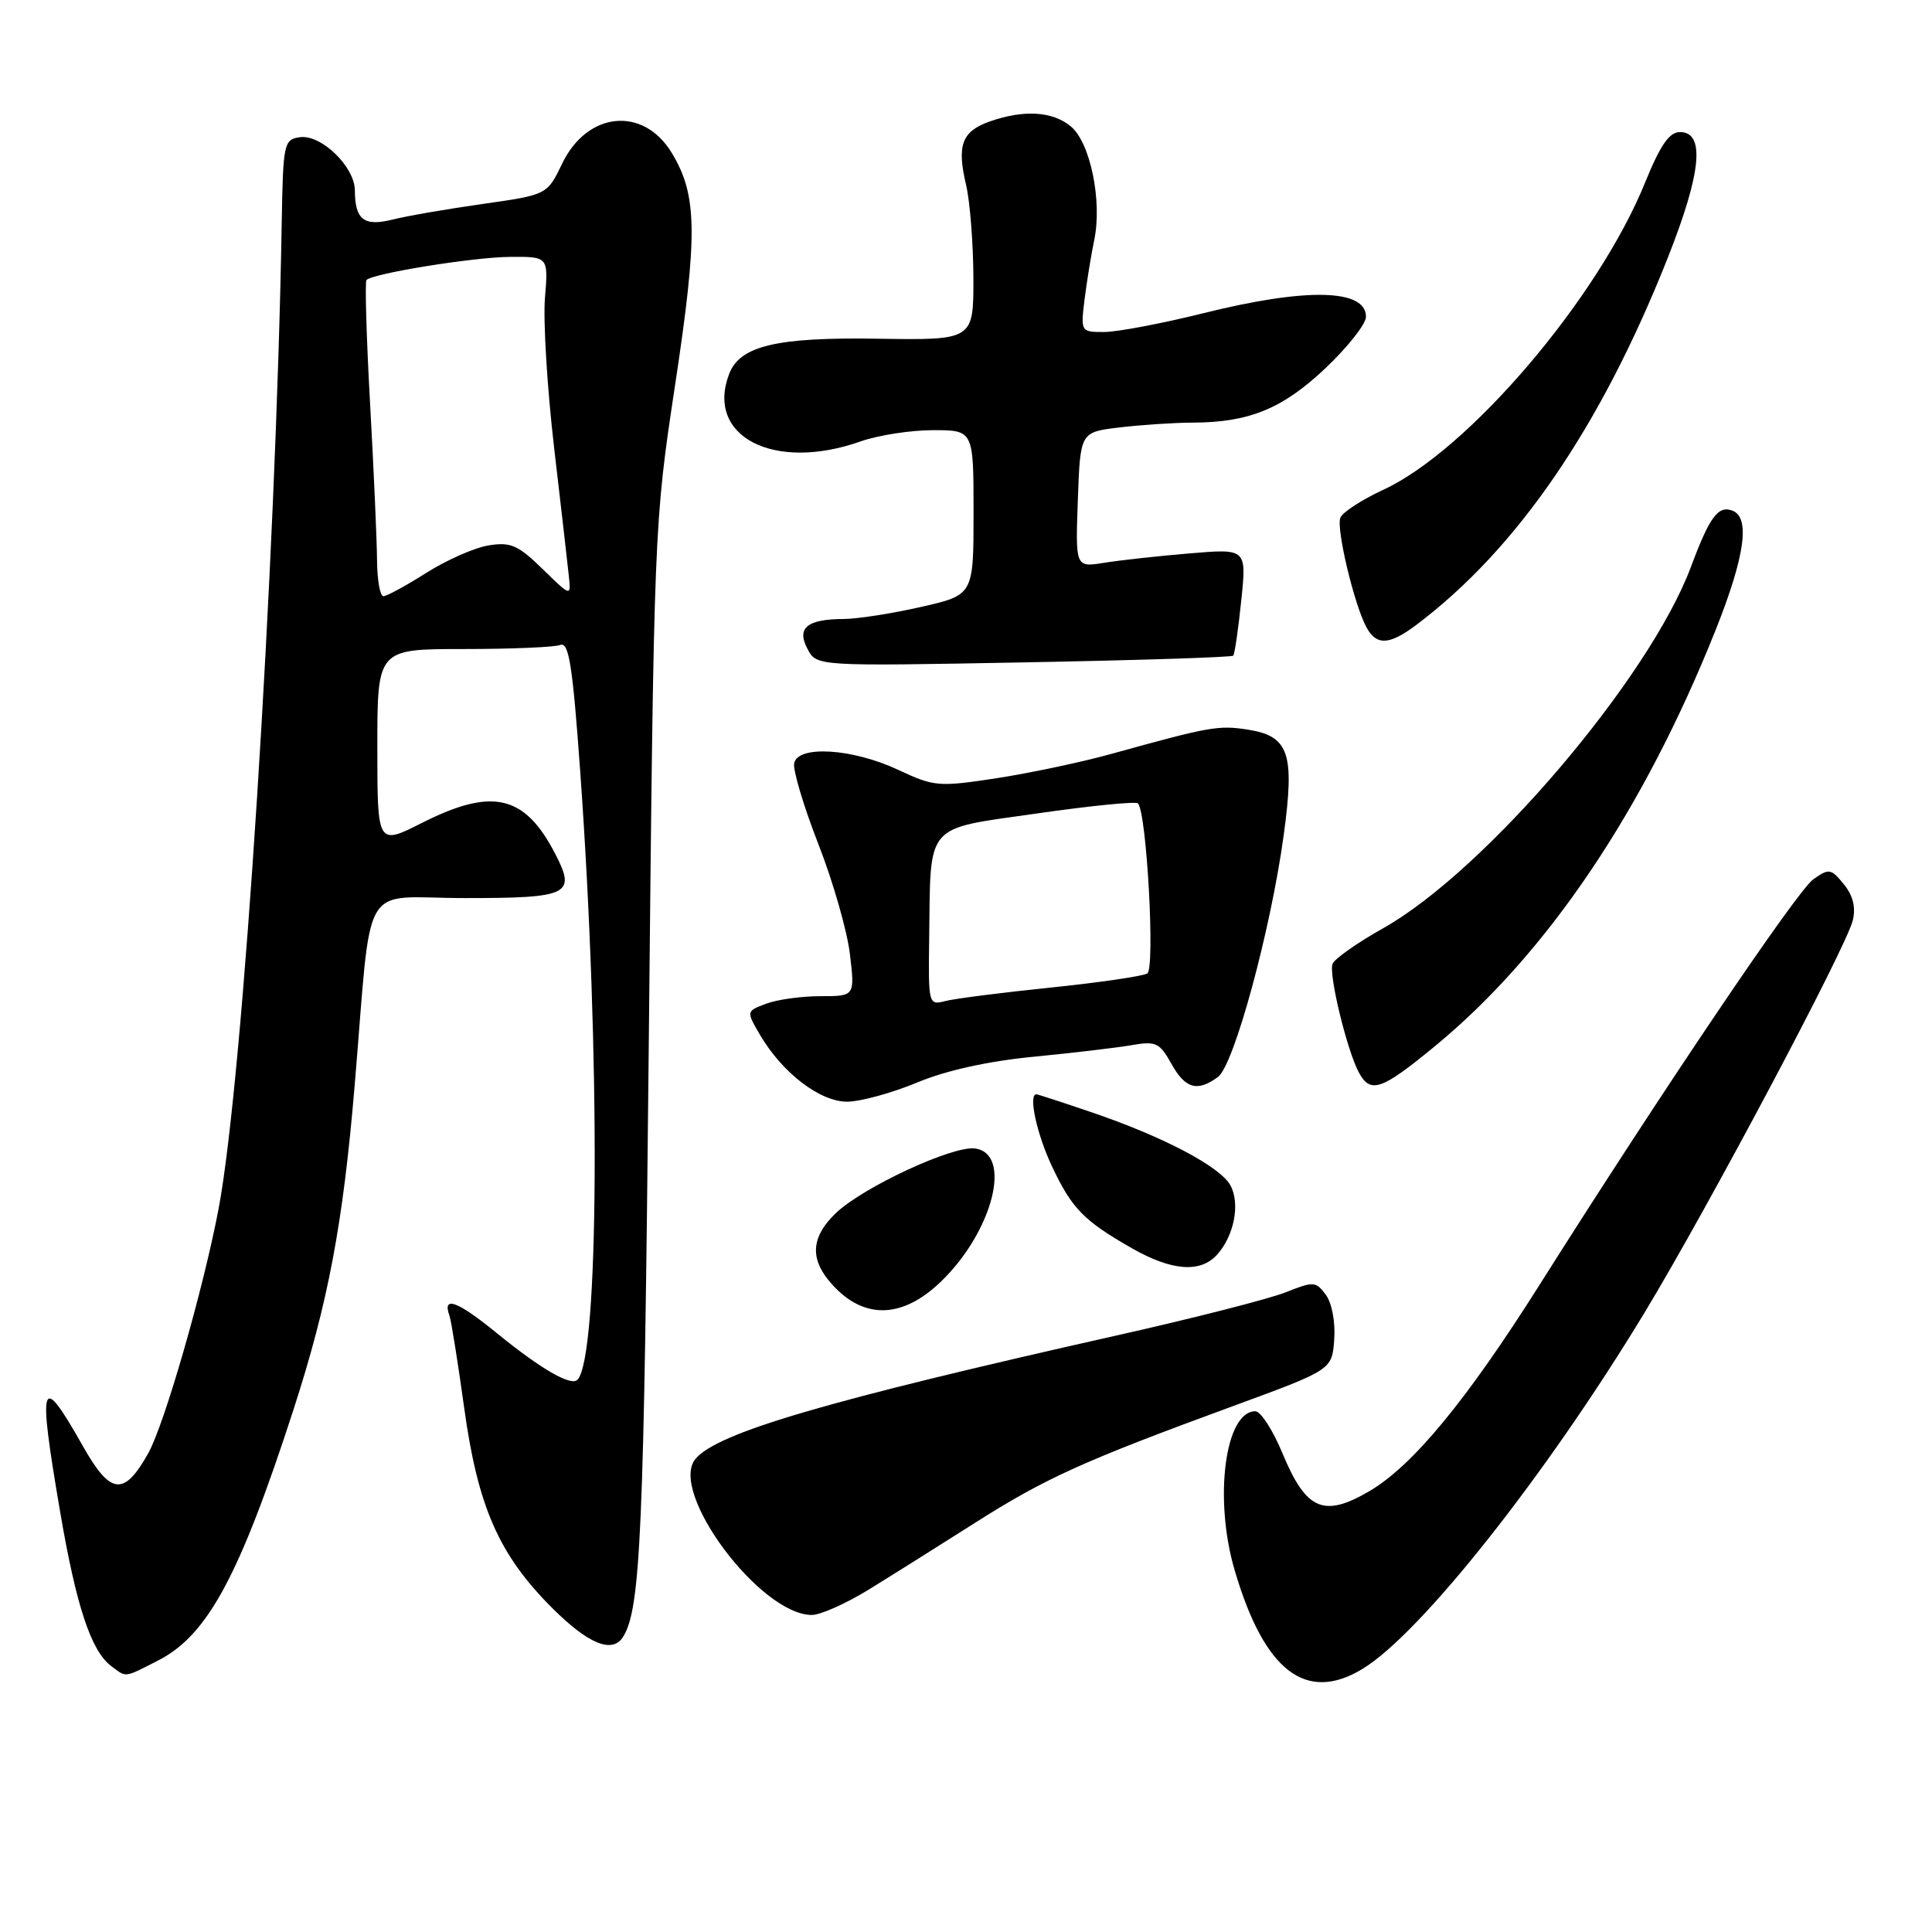 <?xml version="1.0" encoding="UTF-8" standalone="no"?>
<!DOCTYPE svg PUBLIC "-//W3C//DTD SVG 1.1//EN" "http://www.w3.org/Graphics/SVG/1.1/DTD/svg11.dtd" >
<svg xmlns="http://www.w3.org/2000/svg" xmlns:xlink="http://www.w3.org/1999/xlink" version="1.1" viewBox="0 0 256 256">
 <g >
 <path fill="currentColor"
d=" M 180.57 221.12 C 188.29 216.41 204.81 195.54 217.87 174.00 C 226.26 160.15 244.65 125.52 245.51 121.94 C 245.92 120.22 245.53 118.64 244.31 117.16 C 242.62 115.08 242.35 115.04 240.26 116.52 C 238.13 118.03 220.18 144.62 203.96 170.31 C 194.33 185.56 187.19 194.22 181.46 197.58 C 175.40 201.13 173.07 200.12 169.94 192.58 C 168.67 189.51 167.05 187.00 166.34 187.00 C 162.32 187.00 160.81 198.59 163.60 208.07 C 167.53 221.45 173.06 225.70 180.57 221.12 Z  M 20.96 220.02 C 27.50 216.68 31.73 208.85 38.87 186.84 C 43.48 172.61 45.44 162.24 46.98 144.00 C 49.36 115.81 47.49 119.00 61.61 119.00 C 75.44 119.00 76.37 118.54 73.56 113.12 C 69.53 105.33 65.25 104.33 55.97 109.01 C 50.00 112.03 50.00 112.03 50.00 99.01 C 50.00 86.00 50.00 86.00 61.42 86.00 C 67.70 86.00 73.47 85.76 74.24 85.46 C 75.38 85.02 75.87 88.14 76.88 102.21 C 79.59 139.90 79.40 179.93 76.51 182.83 C 75.64 183.70 71.68 181.41 65.87 176.68 C 60.61 172.38 58.57 171.63 59.56 174.35 C 59.79 174.98 60.66 180.45 61.50 186.50 C 63.31 199.66 66.10 206.00 73.15 213.05 C 77.96 217.86 81.16 219.16 82.57 216.88 C 84.89 213.13 85.33 203.12 85.96 139.00 C 86.65 69.59 86.66 69.48 89.47 50.91 C 92.48 31.00 92.40 25.83 89.00 20.24 C 85.23 14.04 77.82 14.77 74.50 21.66 C 72.50 25.81 72.50 25.81 64.00 27.02 C 59.33 27.68 53.94 28.61 52.04 29.09 C 48.22 30.04 47.04 29.13 47.02 25.20 C 46.99 22.08 42.54 17.78 39.74 18.18 C 37.61 18.49 37.51 18.97 37.33 29.50 C 36.55 75.11 32.20 143.10 28.97 160.14 C 26.96 170.77 21.79 188.74 19.64 192.57 C 16.42 198.31 14.64 198.11 10.95 191.56 C 5.35 181.65 4.97 182.78 7.98 200.39 C 10.10 212.81 12.07 218.75 14.72 220.75 C 16.80 222.31 16.37 222.36 20.96 220.02 Z  M 115.06 210.66 C 118.05 208.82 124.40 204.83 129.17 201.80 C 138.52 195.86 143.46 193.62 163.50 186.27 C 176.50 181.50 176.50 181.50 176.79 177.50 C 176.96 175.20 176.49 172.69 175.69 171.58 C 174.36 169.78 174.06 169.76 170.38 171.23 C 168.23 172.09 158.15 174.67 147.98 176.95 C 109.51 185.60 95.03 189.84 92.15 193.32 C 88.55 197.65 100.72 213.97 107.56 213.99 C 108.69 214.00 112.07 212.50 115.06 210.66 Z  M 124.73 169.77 C 131.56 163.15 134.18 152.88 129.21 152.18 C 126.29 151.76 114.35 157.30 110.75 160.75 C 107.60 163.76 107.29 166.57 109.77 169.62 C 114.07 174.89 119.40 174.95 124.73 169.77 Z  M 161.27 166.25 C 163.53 163.74 164.35 159.52 163.05 157.09 C 161.72 154.60 154.15 150.61 144.57 147.36 C 140.77 146.06 137.50 145.00 137.32 145.00 C 136.24 145.00 137.37 150.24 139.37 154.50 C 142.02 160.14 143.59 161.75 150.00 165.41 C 155.27 168.41 159.06 168.70 161.27 166.25 Z  M 121.50 143.45 C 125.35 141.84 130.90 140.61 137.00 140.02 C 142.22 139.51 148.07 138.82 150.00 138.48 C 153.15 137.93 153.67 138.18 155.20 140.93 C 157.05 144.26 158.64 144.72 161.38 142.71 C 163.51 141.16 168.36 123.32 170.09 110.72 C 171.58 99.81 170.82 97.54 165.34 96.68 C 161.46 96.07 160.30 96.28 147.28 99.89 C 143.32 100.99 136.45 102.44 132.04 103.12 C 124.37 104.29 123.78 104.24 119.02 102.01 C 112.96 99.17 105.72 98.71 105.23 101.14 C 105.05 102.04 106.49 106.85 108.43 111.83 C 110.38 116.80 112.26 123.38 112.62 126.44 C 113.28 132.00 113.28 132.00 108.70 132.00 C 106.19 132.00 102.95 132.45 101.51 133.00 C 98.88 133.99 98.88 133.99 100.69 137.10 C 103.65 142.16 108.66 146.00 112.28 145.98 C 114.05 145.96 118.20 144.82 121.50 143.45 Z  M 190.25 138.53 C 205.06 126.30 217.82 107.35 227.37 83.38 C 231.21 73.72 231.93 68.57 229.57 67.67 C 227.67 66.94 226.55 68.44 224.06 75.11 C 218.53 89.90 196.81 115.39 183.27 123.00 C 179.84 124.92 176.83 127.05 176.57 127.71 C 176.03 129.08 178.47 139.13 180.04 142.08 C 181.60 144.98 183.02 144.49 190.25 138.53 Z  M 163.41 86.88 C 163.60 86.67 164.08 83.39 164.47 79.60 C 165.19 72.69 165.19 72.69 157.61 73.33 C 153.44 73.68 148.33 74.24 146.26 74.58 C 142.50 75.18 142.50 75.18 142.82 66.22 C 143.14 57.26 143.14 57.26 148.32 56.64 C 151.17 56.30 155.53 56.01 158.00 56.00 C 165.52 55.98 169.94 54.17 175.65 48.77 C 178.59 45.98 181.00 42.93 181.00 41.97 C 181.00 38.28 173.12 38.10 159.50 41.49 C 154.00 42.86 148.08 43.98 146.35 43.99 C 143.22 44.00 143.19 43.96 143.70 39.75 C 143.99 37.41 144.57 33.84 144.99 31.81 C 146.07 26.65 144.47 18.88 141.89 16.75 C 139.48 14.75 135.69 14.51 131.19 16.08 C 127.45 17.39 126.76 19.21 128.01 24.50 C 128.53 26.70 128.96 32.23 128.98 36.79 C 129.00 45.08 129.00 45.08 116.25 44.88 C 102.89 44.67 98.05 45.82 96.62 49.54 C 93.44 57.84 102.55 62.54 114.00 58.50 C 116.34 57.67 120.67 57.00 123.63 57.00 C 129.00 57.00 129.00 57.00 129.00 67.92 C 129.00 78.84 129.00 78.84 122.05 80.42 C 118.23 81.29 113.62 82.01 111.80 82.02 C 106.92 82.04 105.51 83.21 107.01 86.01 C 108.22 88.28 108.22 88.28 135.65 87.77 C 150.73 87.49 163.22 87.09 163.41 86.88 Z  M 187.62 82.84 C 201.00 72.79 212.11 56.59 221.00 34.13 C 225.45 22.88 225.97 17.50 222.60 17.50 C 221.19 17.50 220.00 19.23 217.99 24.17 C 211.78 39.51 194.60 59.68 183.29 64.90 C 180.44 66.22 177.87 67.89 177.60 68.61 C 177.04 70.06 179.42 80.05 181.04 83.08 C 182.37 85.57 184.06 85.50 187.62 82.84 Z  M 49.96 74.25 C 49.94 71.64 49.53 62.30 49.04 53.51 C 48.55 44.71 48.34 37.33 48.56 37.10 C 49.45 36.22 62.77 34.07 67.58 34.04 C 72.66 34.00 72.66 34.00 72.21 39.47 C 71.96 42.48 72.50 51.36 73.41 59.22 C 74.33 67.07 75.21 74.76 75.37 76.29 C 75.67 79.08 75.67 79.08 71.90 75.40 C 68.65 72.23 67.66 71.79 64.74 72.27 C 62.88 72.57 59.17 74.21 56.48 75.91 C 53.80 77.61 51.25 79.00 50.80 79.00 C 50.36 79.00 49.98 76.86 49.96 74.25 Z  M 123.12 124.37 C 123.33 108.86 122.39 109.94 137.38 107.79 C 144.47 106.77 150.50 106.17 150.78 106.45 C 151.94 107.61 153.08 128.33 152.02 128.99 C 151.44 129.35 145.67 130.19 139.21 130.86 C 132.75 131.52 126.46 132.33 125.23 132.65 C 123.04 133.22 123.00 133.07 123.12 124.37 Z "/>
</g>
</svg>